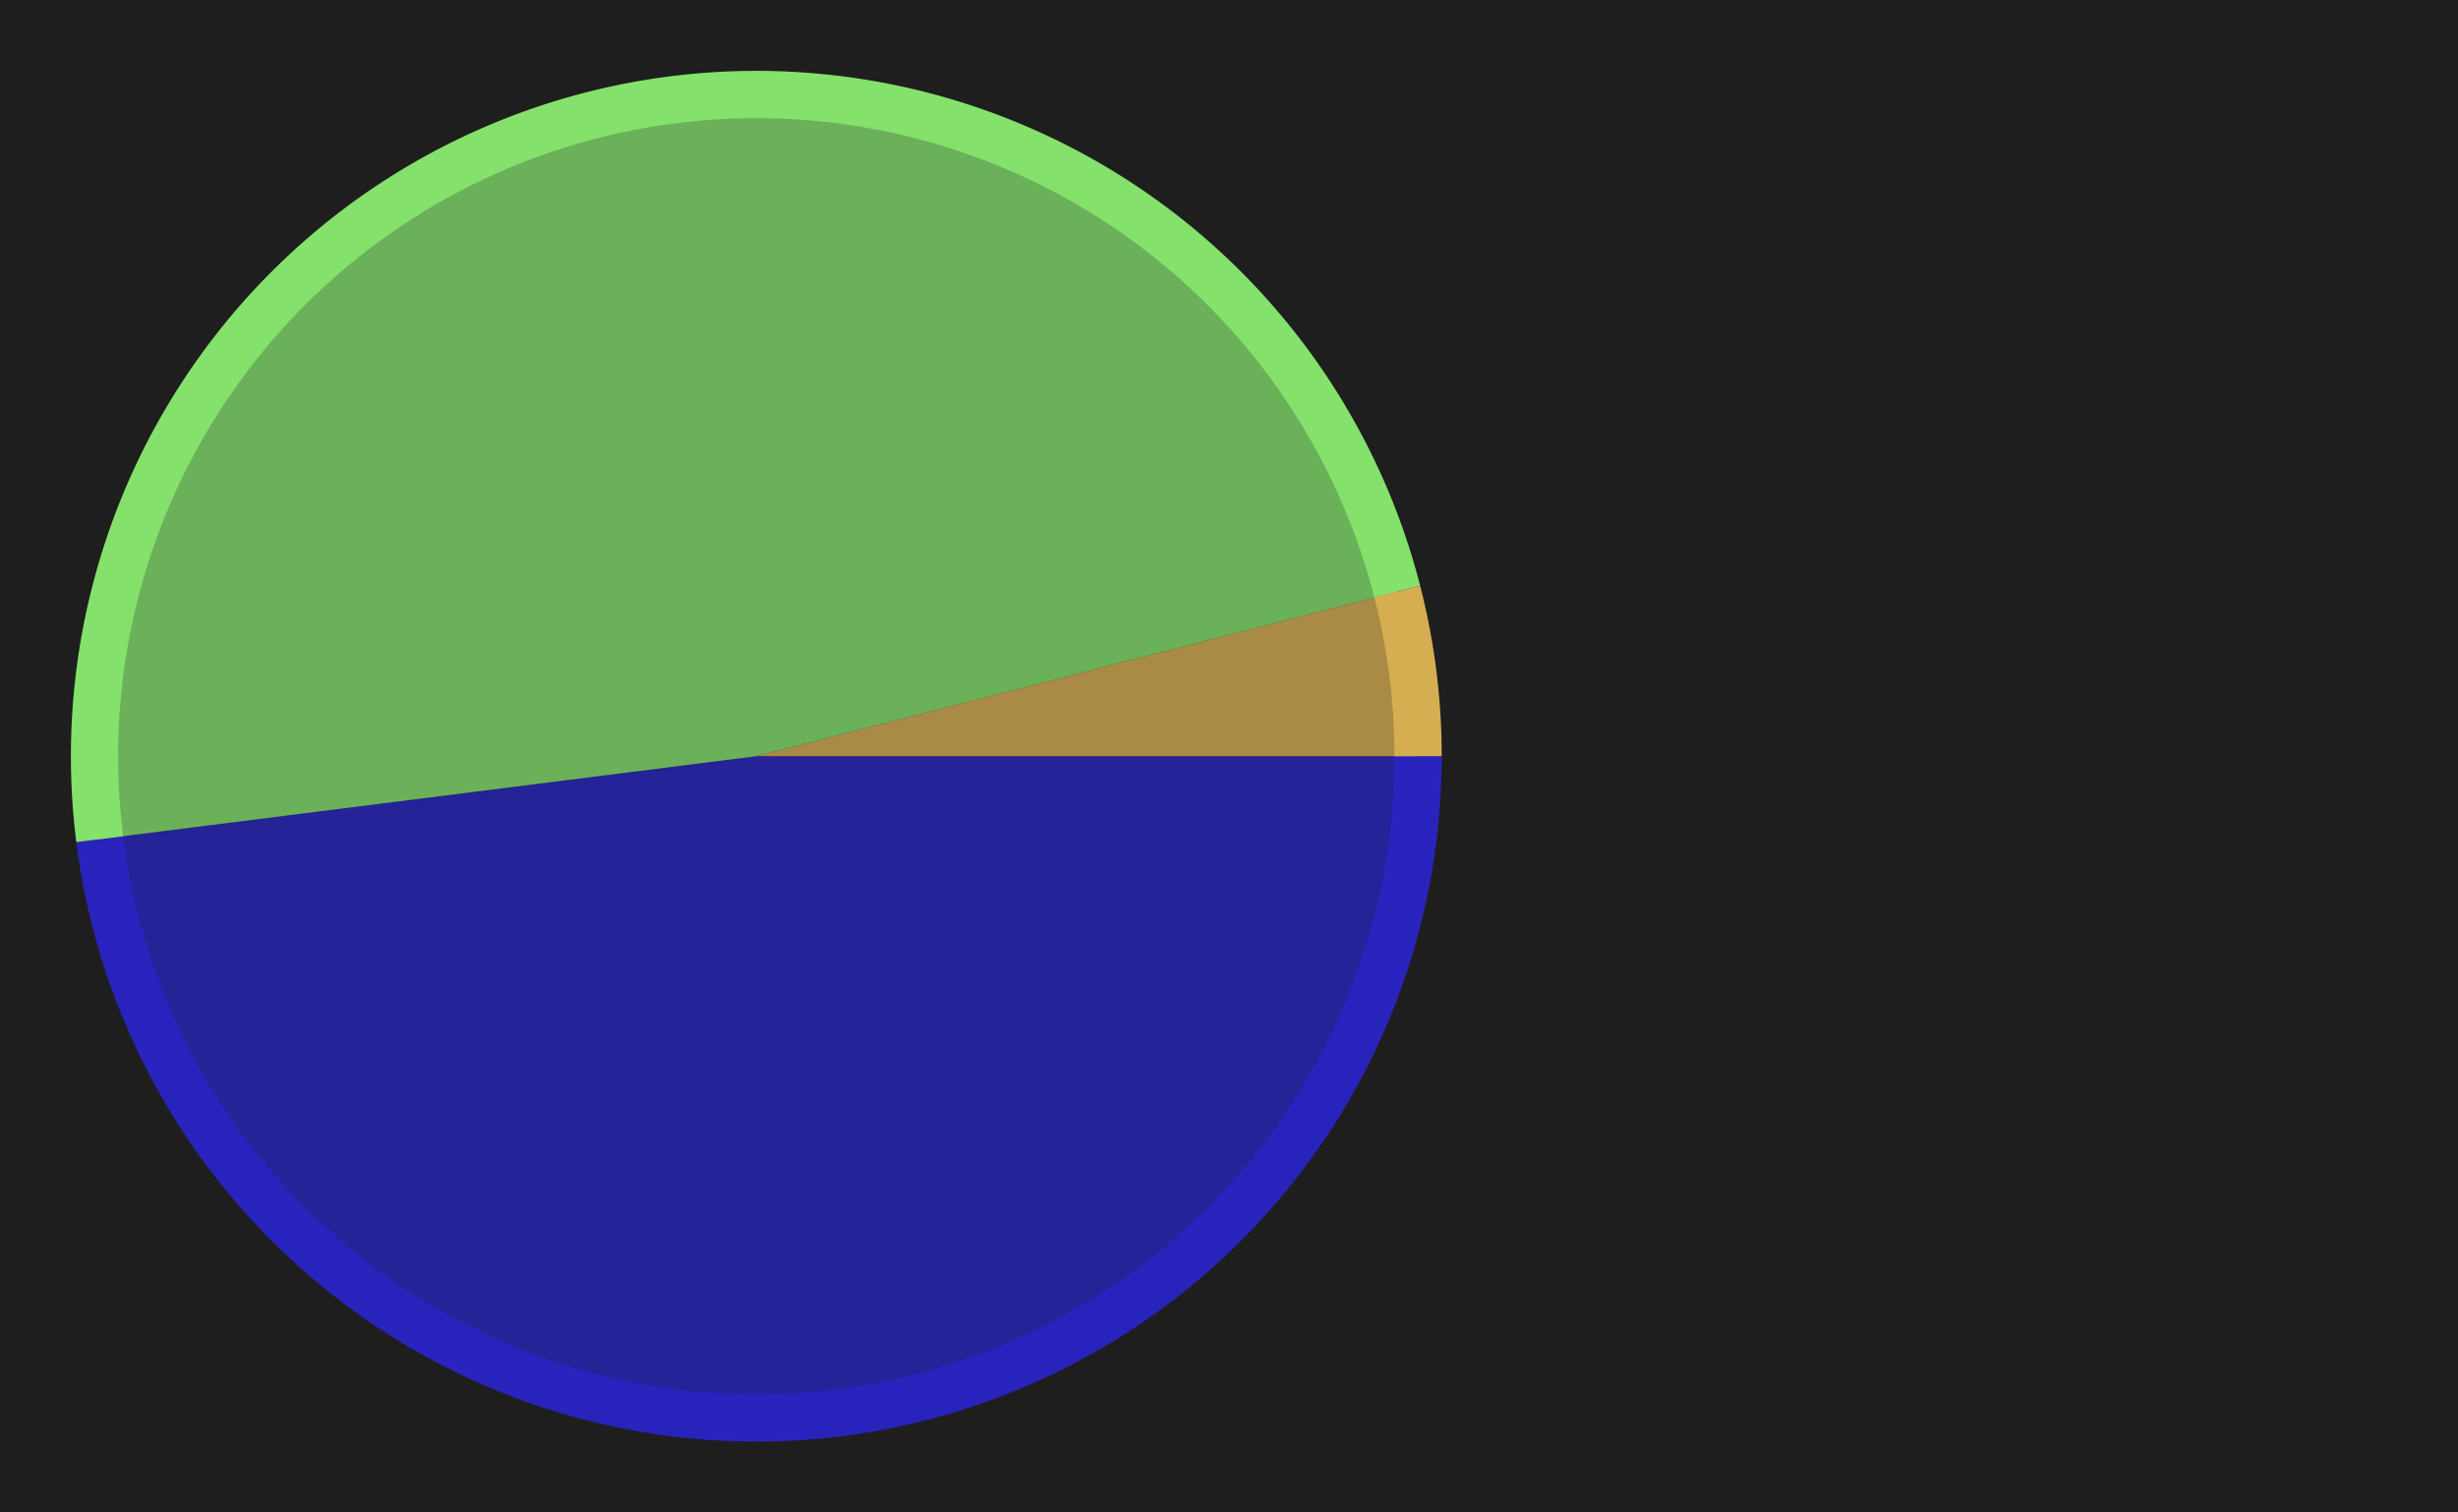 <?xml version="1.0" encoding="UTF-8" ?><svg xmlns="http://www.w3.org/2000/svg" version="1.1" viewBox="0 0 520 320" stroke-width="10"><rect stroke="none" width="100%" height="100%" fill="#1e1e1e"/><path d="M 300 160 A 140 140 0 0 1 21.104 177.547 L 160 160 " fill = "#2923be" fill-opacity = " 0.75"></path><path d="M 300 160 A 140 140 0 0 1 21.104 177.547" fill = "none" stroke = "#2923be"></path><path d="M 21.104 177.547 A 140 140 0 0 1 295.602 125.183 L 160 160 " fill = "#84e16c" fill-opacity = " 0.75"></path><path d="M 21.104 177.547 A 140 140 0 0 1 295.602 125.183" fill = "none" stroke = "#84e16c"></path><path d="M 295.602 125.183 A 140 140 0 0 1 300 160 L 160 160 " fill = "#d6ae52" fill-opacity = " 0.75"></path><path d="M 295.602 125.183 A 140 140 0 0 1 300 160" fill = "none" stroke = "#d6ae52"></path></svg>